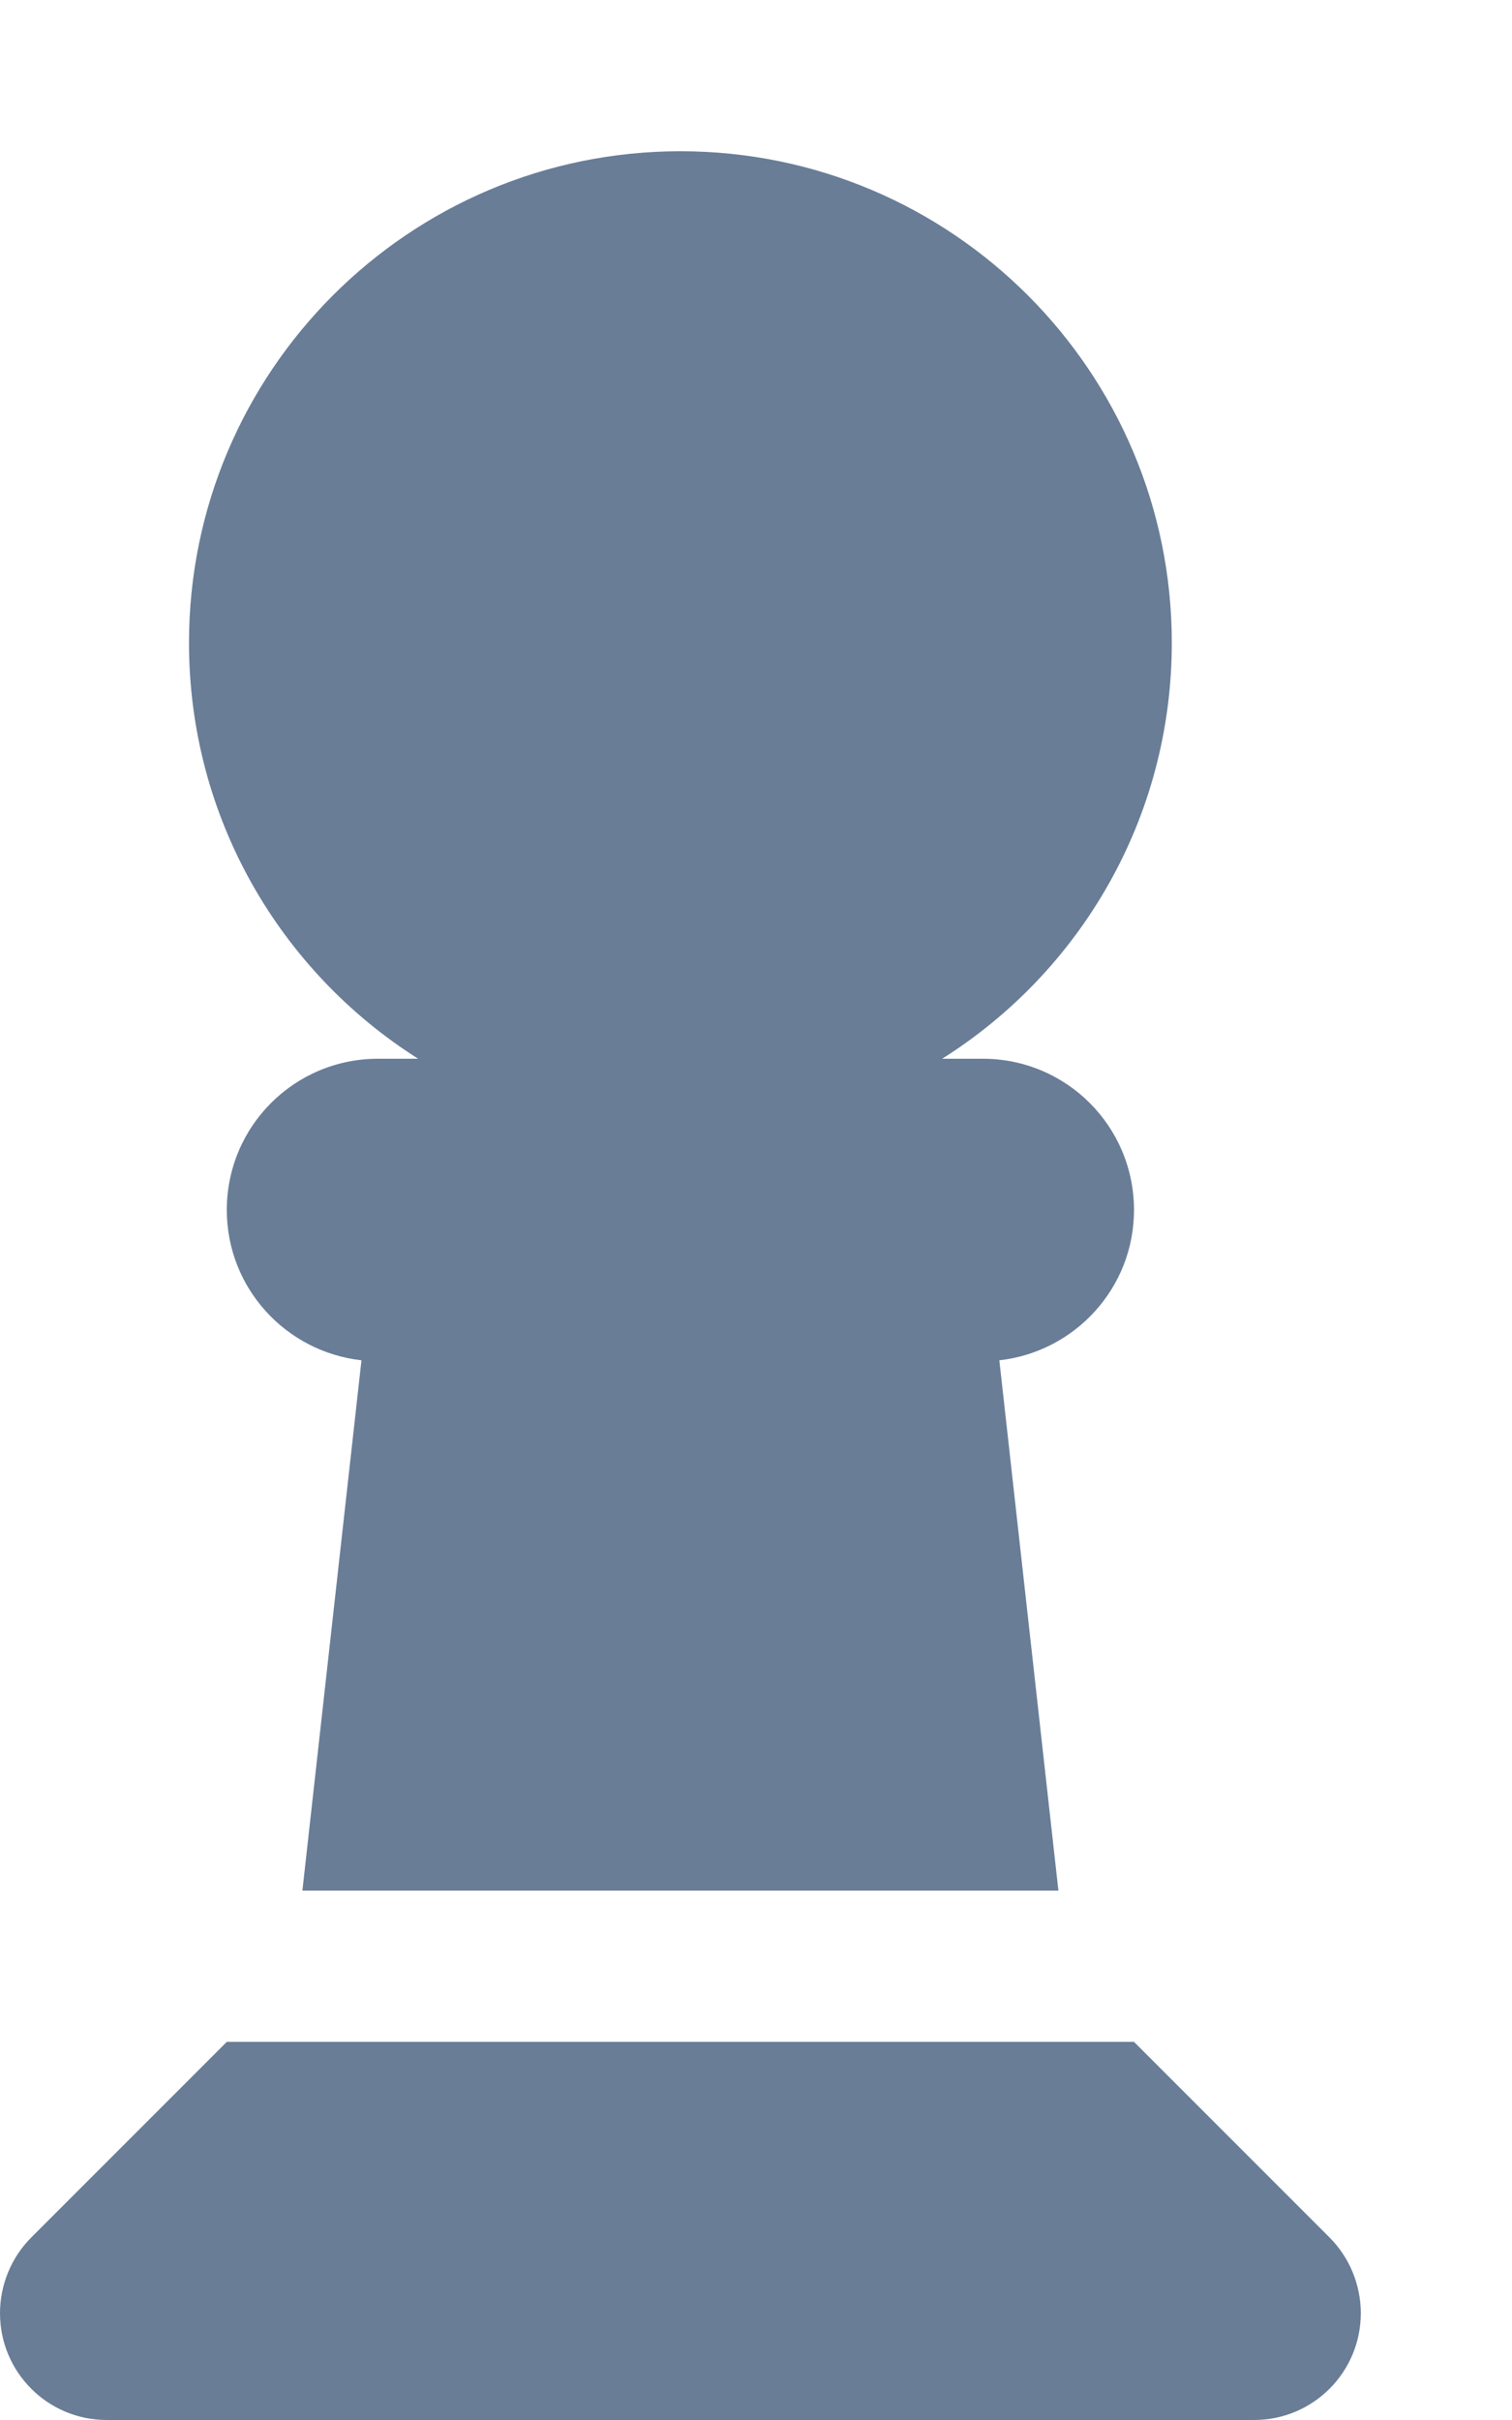 <svg xmlns="http://www.w3.org/2000/svg" viewBox="0 0 320 512"><!--! Font Awesome Pro 6.3.0 by @fontawesome - https://fontawesome.com License - https://fontawesome.com/license (Commercial License) Copyright 2023 Fonticons, Inc. -->
    <path fill="#697d97" d="M199.4 224c29.2-18.4 48.6-50.9 48.6-88c0-57.4-46.6-104-104-104S40 78.6 40 136c0 37.1 19.4 69.6 48.5 88H80c-17.7 0-32 14.3-32 32c0 16.5 12.5 30 28.5 31.8L64 400H224L211.5 287.8c16-1.8 28.5-15.3 28.5-31.8c0-17.7-14.3-32-32-32h-8.6zM6.6 473.4c-4.2 4.2-6.6 10-6.6 16C0 501.9 10.1 512 22.6 512H265.4c12.5 0 22.6-10.1 22.6-22.6c0-6-2.4-11.8-6.6-16L240 432H48L6.6 473.4z"/>
</svg>